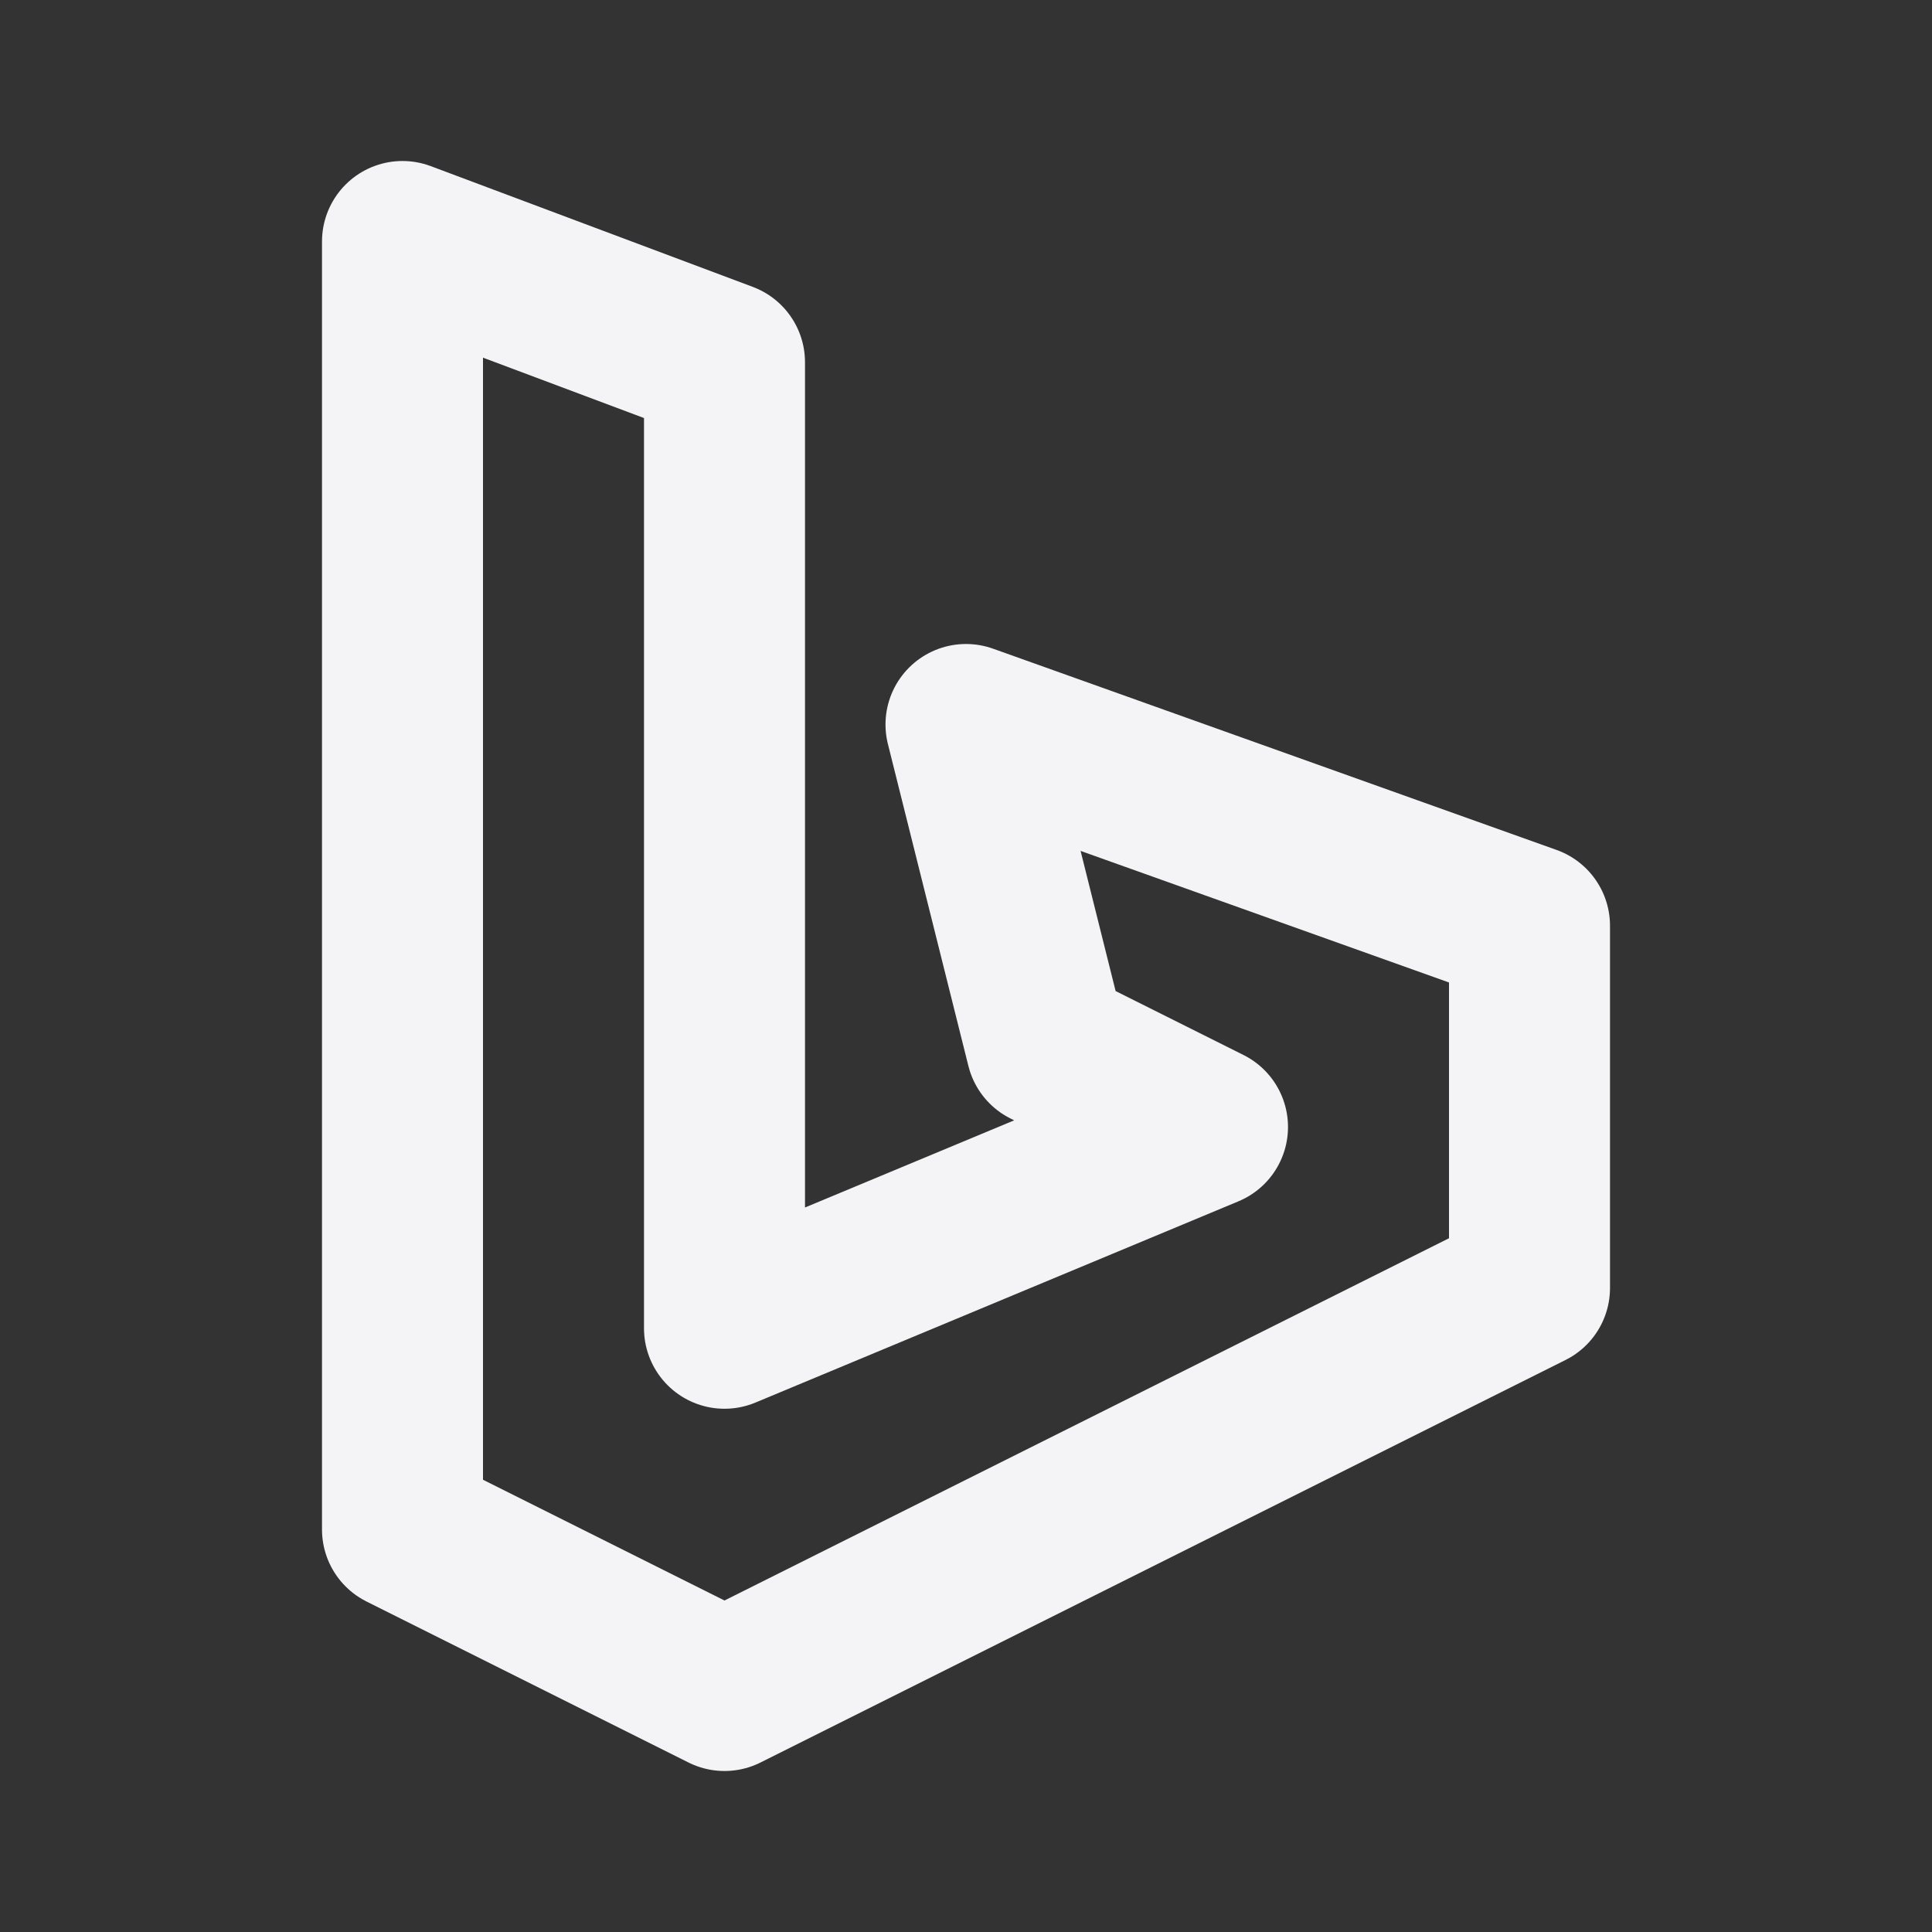 <svg fill="none" height="24" stroke="#f4f4f7" stroke-linecap="round" stroke-linejoin="round" stroke-width="2" width="24" xmlns="http://www.w3.org/2000/svg">
    <rect width="100%" height="100%" fill="#333333" stroke="none"/>
    <path d="M0 0h24v24H0z" stroke="none"/>
    <path d="m5 3 4 1.5v12l6-2.5-2-1-1-4 7 2.5V16L9 21l-4-2z"/>
</svg>
